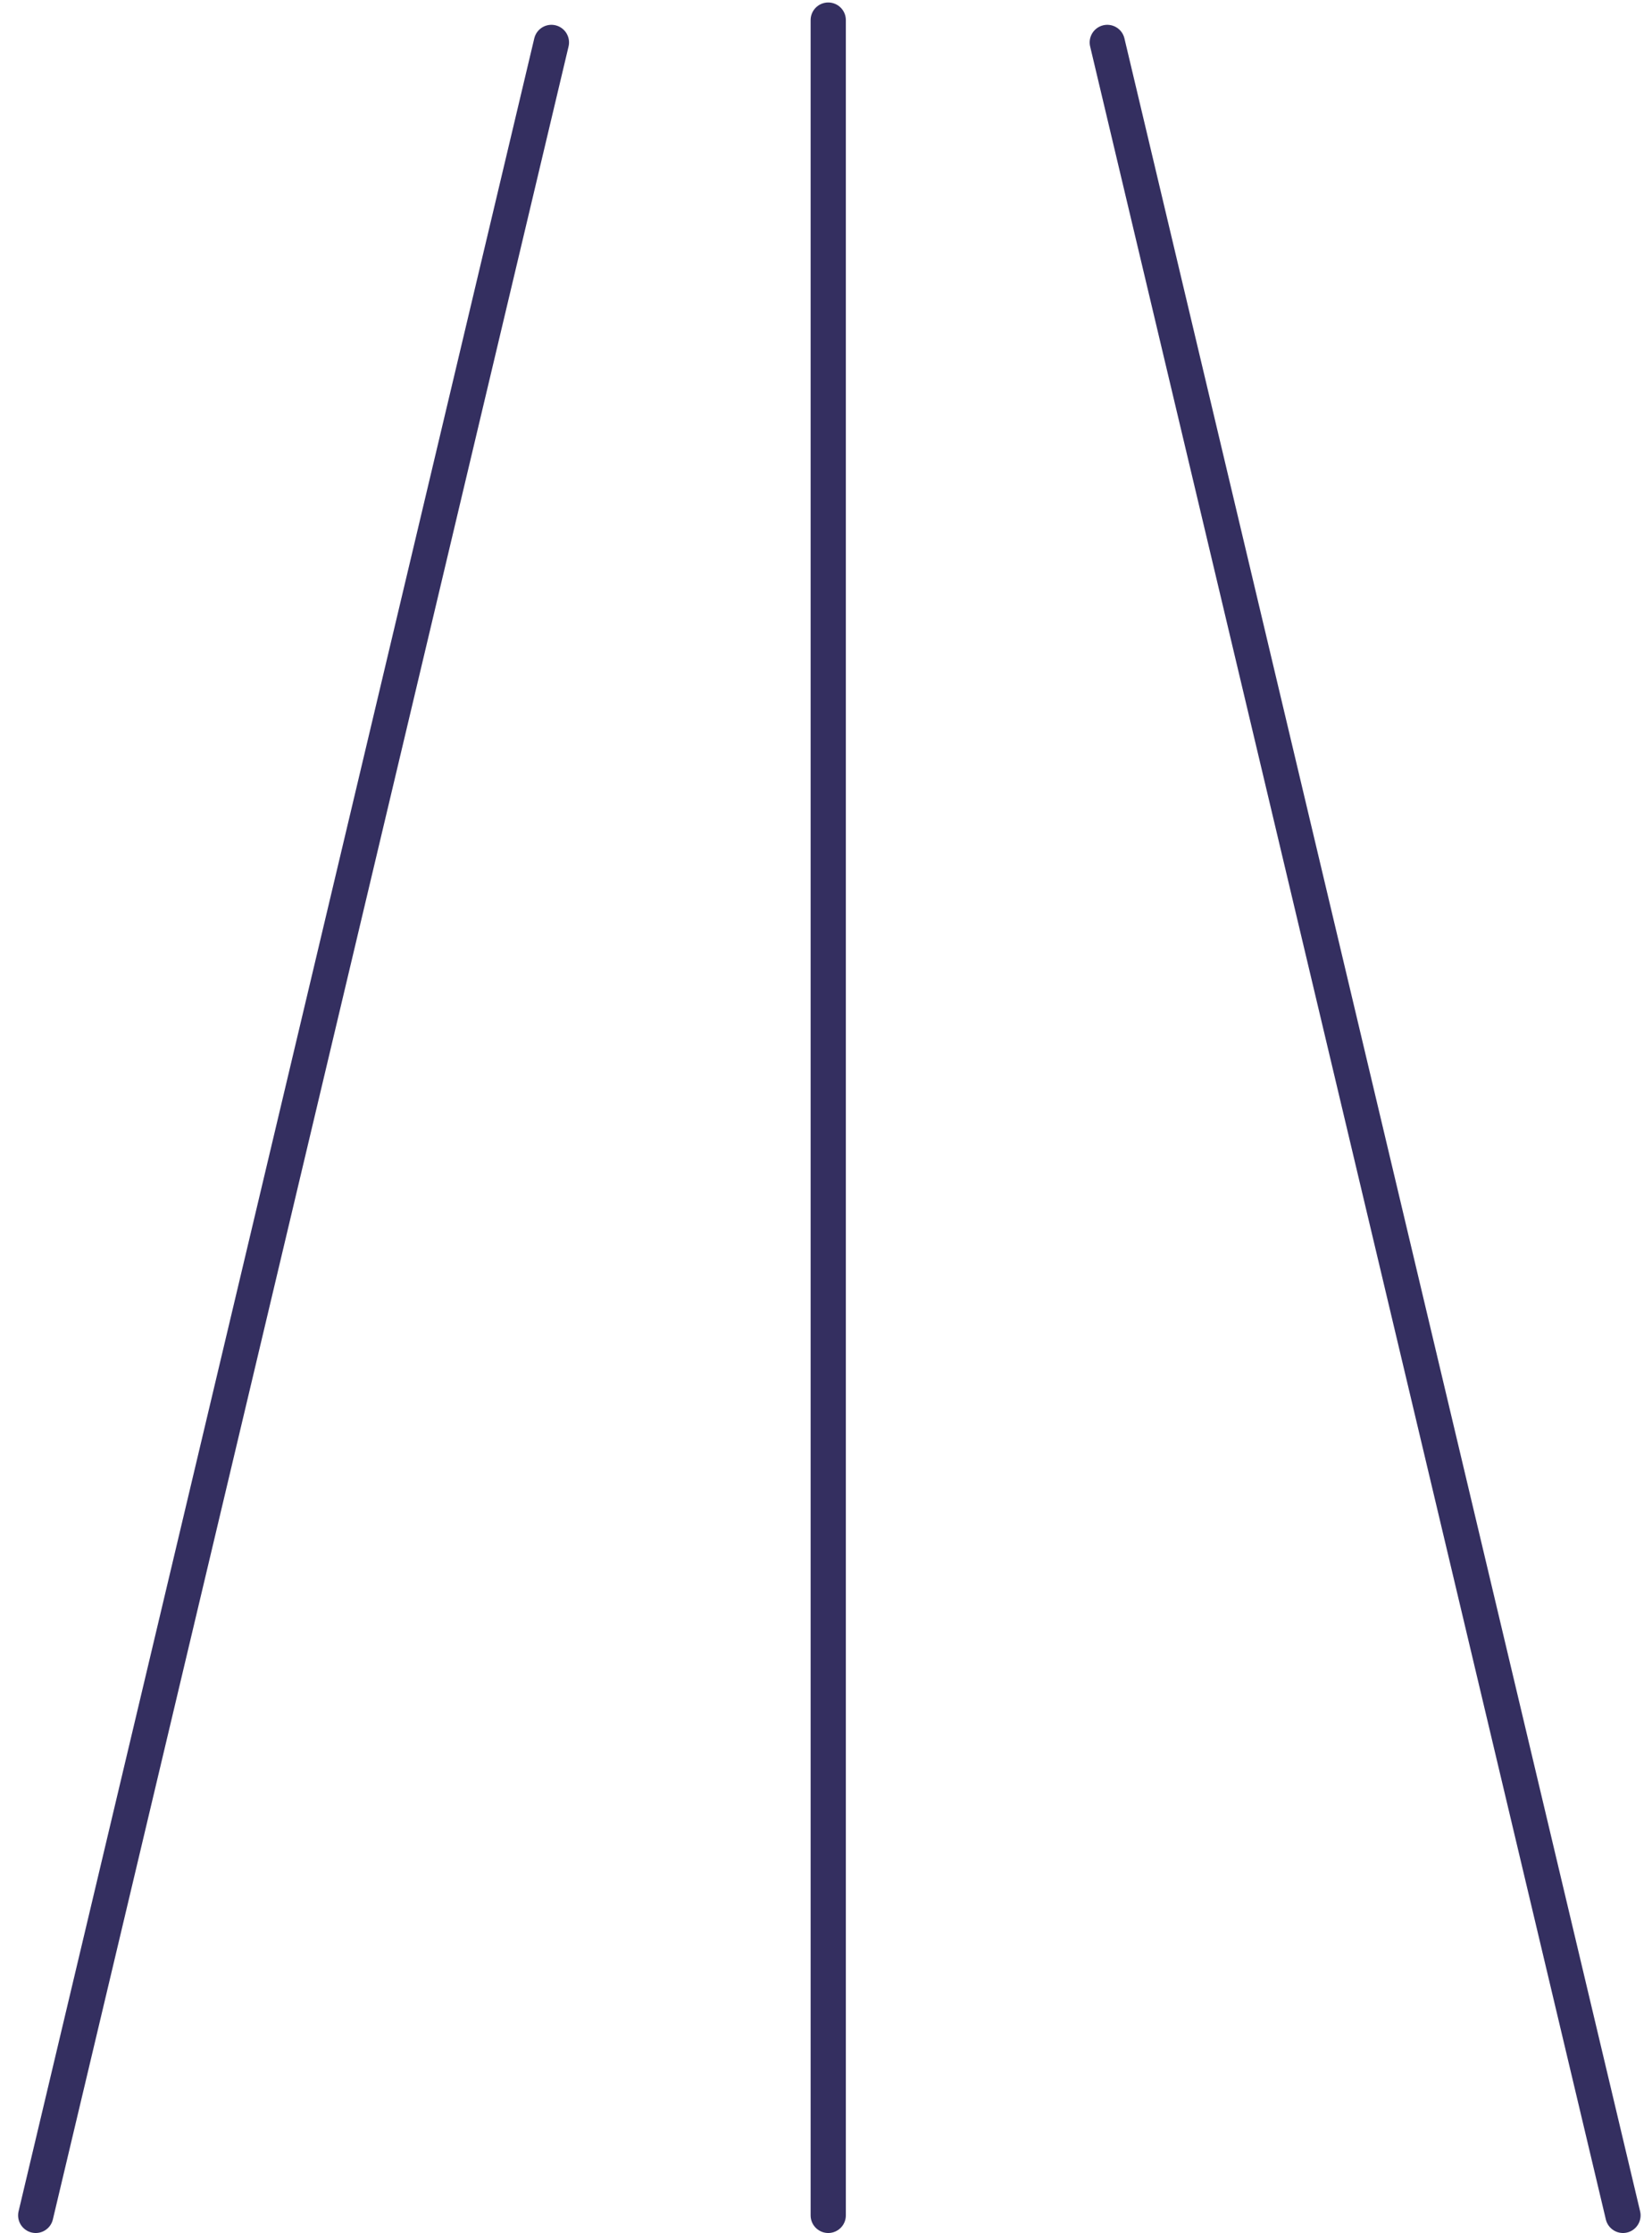 <?xml version="1.0" encoding="utf-8"?>
<!-- Generator: Adobe Illustrator 26.5.0, SVG Export Plug-In . SVG Version: 6.00 Build 0)  -->
<svg version="1.1" id="Laag_1" xmlns="http://www.w3.org/2000/svg" xmlns:xlink="http://www.w3.org/1999/xlink" x="0px" y="0px"
	 viewBox="0 0 74 100" style="enable-background:new 0 0 74 100;" xml:space="preserve">
<style type="text/css">
	
		.st0{clip-path:url(#SVGID_00000106148845395183322840000002959997141542758033_);fill:none;stroke:#342F60;stroke-width:1.578;stroke-linecap:round;stroke-linejoin:round;stroke-miterlimit:10;}
</style>
<g>
	<defs>
		<rect id="SVGID_1_" x="0.8" y="0.1" width="72.7" height="99.9"/>
	</defs>
	<clipPath id="SVGID_00000087405283301948854380000010543911958188698289_">
		<use xlink:href="#SVGID_1_"  style="overflow:visible;"/>
	</clipPath>
	
		<line style="clip-path:url(#SVGID_00000087405283301948854380000010543911958188698289_);fill:none;stroke:#342F60;stroke-width:1.578;stroke-linecap:round;stroke-linejoin:round;stroke-miterlimit:10;" x1="72.7" y1="99.2" x2="49.6" y2="1.9"/>
	
		<line style="clip-path:url(#SVGID_00000087405283301948854380000010543911958188698289_);fill:none;stroke:#342F60;stroke-width:1.578;stroke-linecap:round;stroke-linejoin:round;stroke-miterlimit:10;" x1="1.6" y1="99.2" x2="24.7" y2="1.9"/>
	
		<line style="clip-path:url(#SVGID_00000087405283301948854380000010543911958188698289_);fill:none;stroke:#342F60;stroke-width:1.578;stroke-linecap:round;stroke-linejoin:round;stroke-miterlimit:10;" x1="37.1" y1="0.9" x2="37.1" y2="99.2"/>
</g>
</svg>
